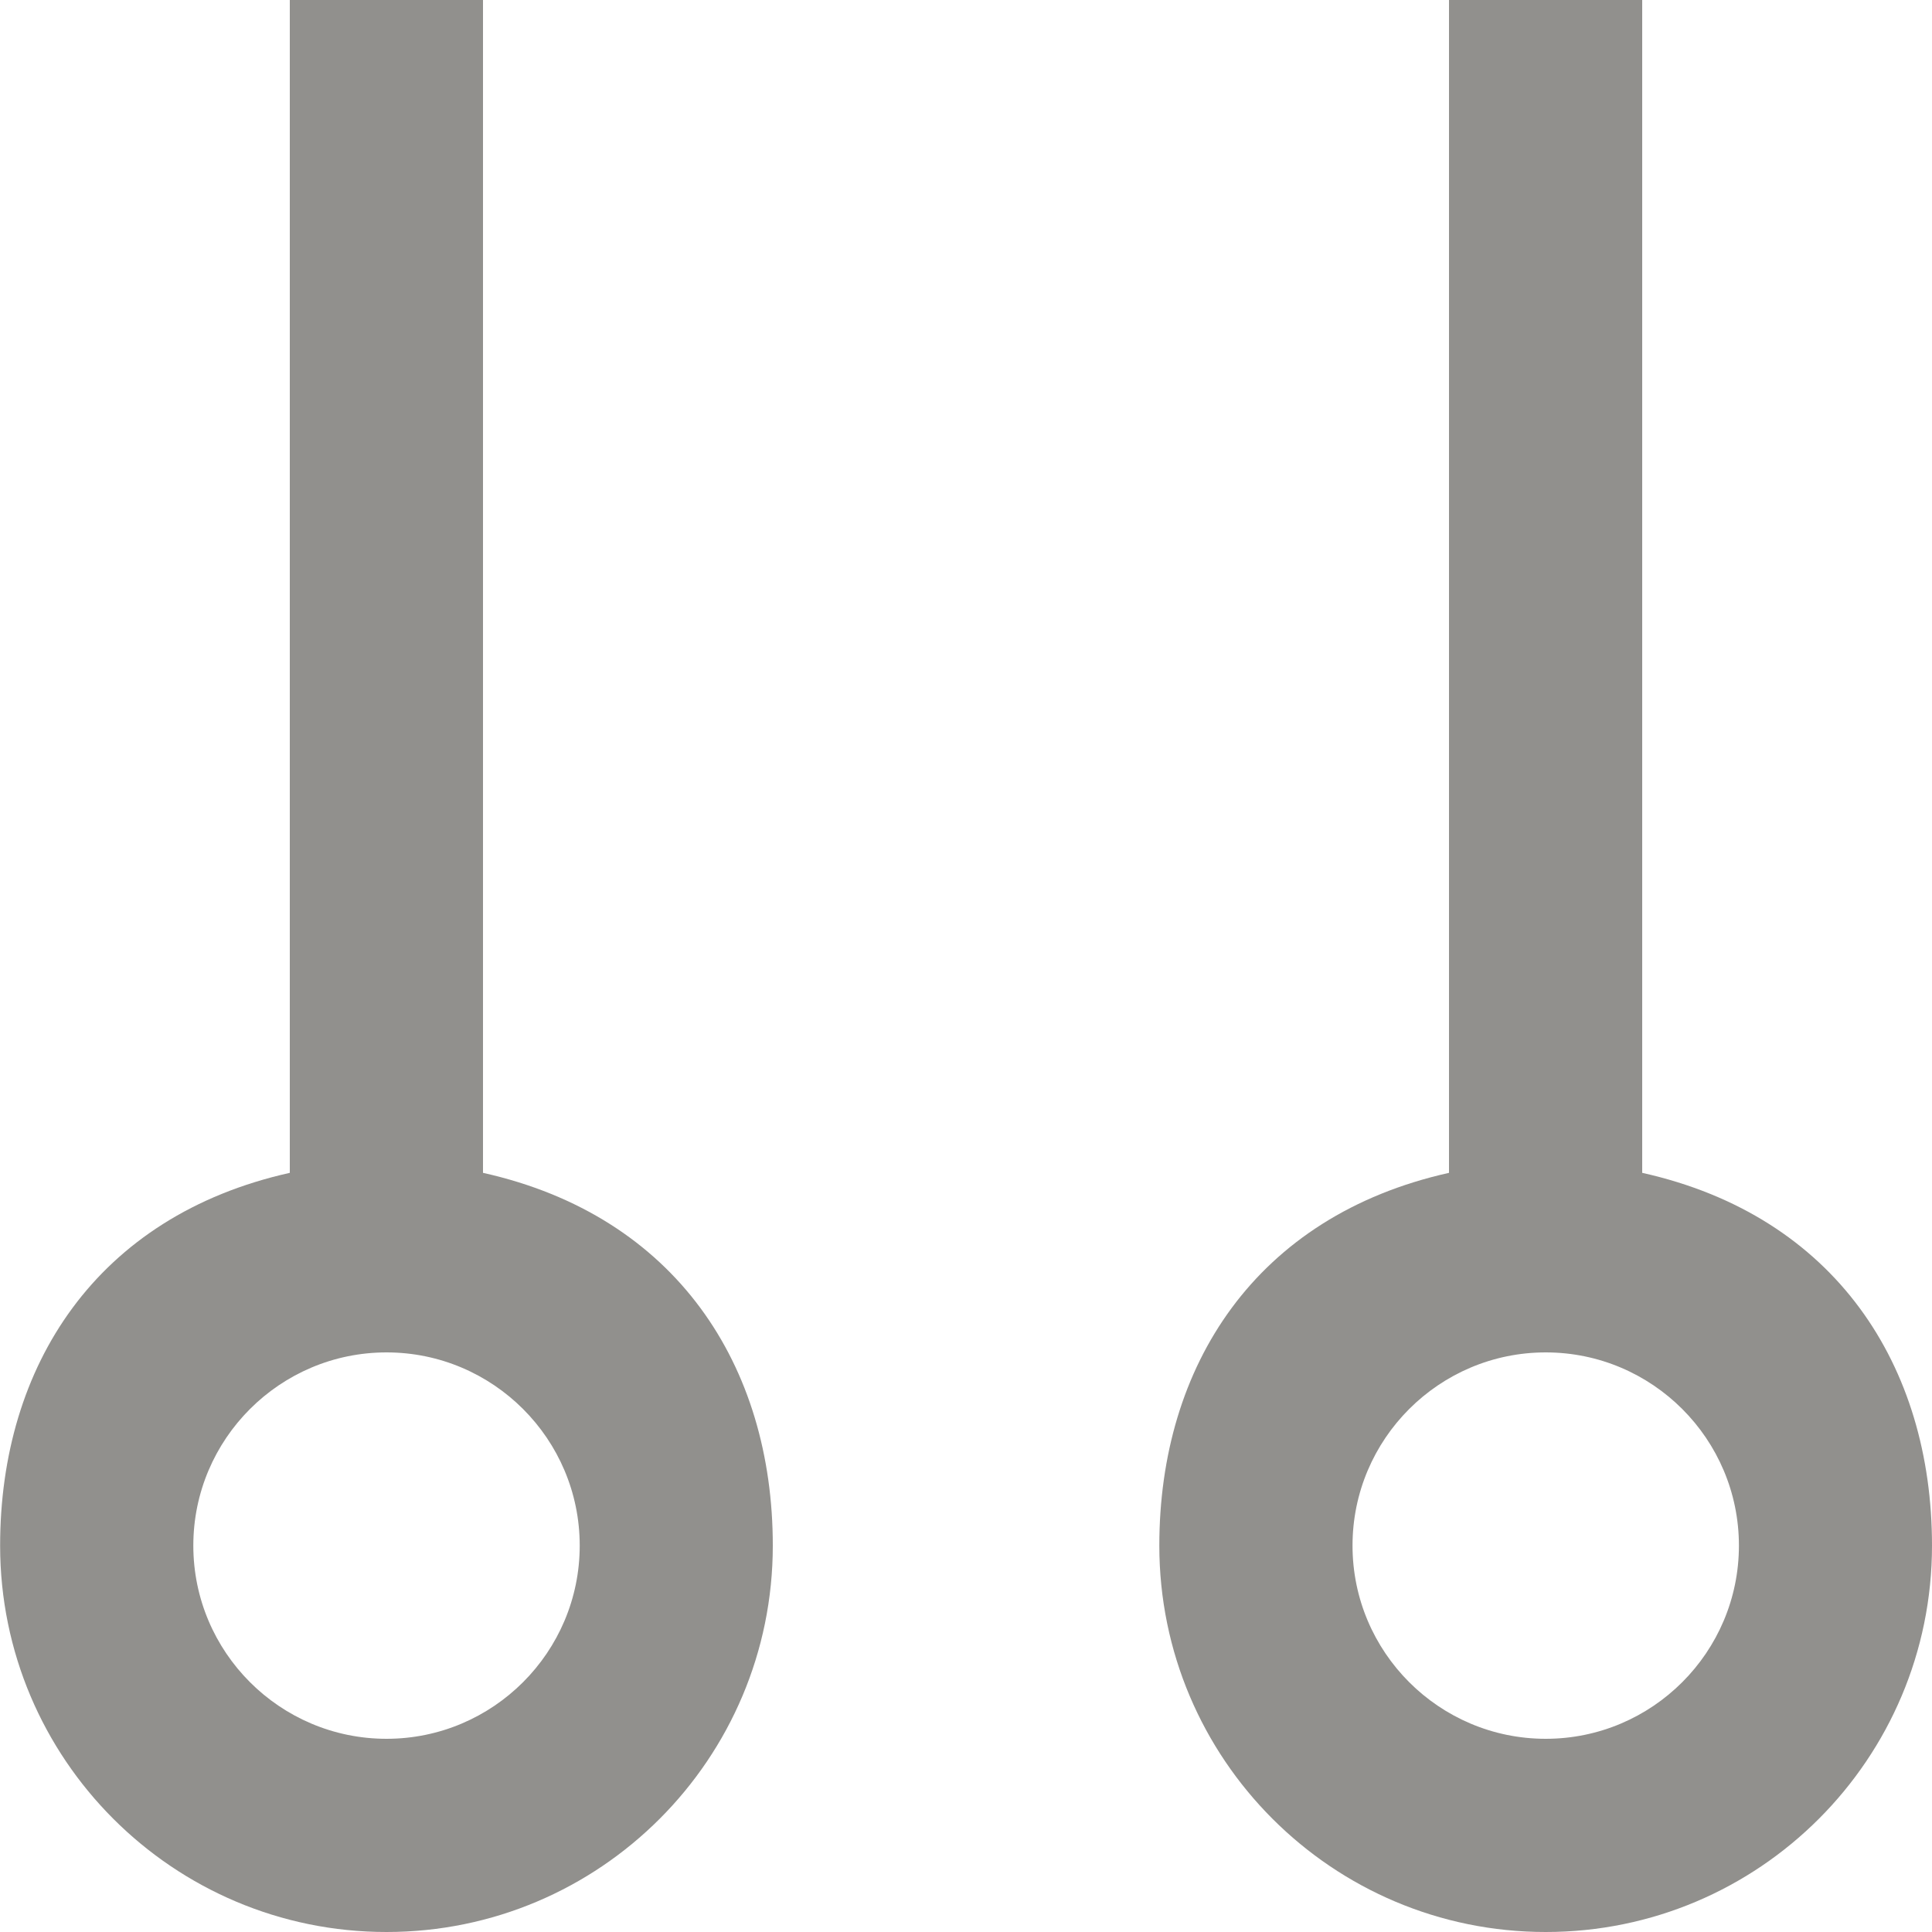 <!-- Generated by IcoMoon.io -->
<svg version="1.1" xmlns="http://www.w3.org/2000/svg" width="32" height="32" viewBox="0 0 32 32">
<title>as-rings-1</title>
<path fill="#91908d" d="M25.602 28.8c-1.765 0-3.2-1.435-3.2-3.2s1.435-3.2 3.2-3.2c1.765 0 3.2 1.435 3.2 3.2s-1.435 3.2-3.2 3.2zM27.2 19.426v-19.426h-3.2v19.426c-3.2 0.714-4.798 3.195-4.798 6.174 0 3.534 2.866 6.4 6.4 6.4s6.398-2.866 6.398-6.4c0-2.979-1.6-5.461-4.8-6.174zM6.402 28.8c-1.765 0-3.2-1.435-3.2-3.2s1.435-3.2 3.2-3.2c1.765 0 3.2 1.435 3.2 3.2s-1.435 3.2-3.2 3.2zM8 19.426v-19.426h-3.2v19.426c-3.2 0.714-4.798 3.195-4.798 6.174 0 3.534 2.866 6.4 6.4 6.4s6.398-2.866 6.398-6.4c0-2.979-1.6-5.461-4.8-6.174z"></path>
</svg>

